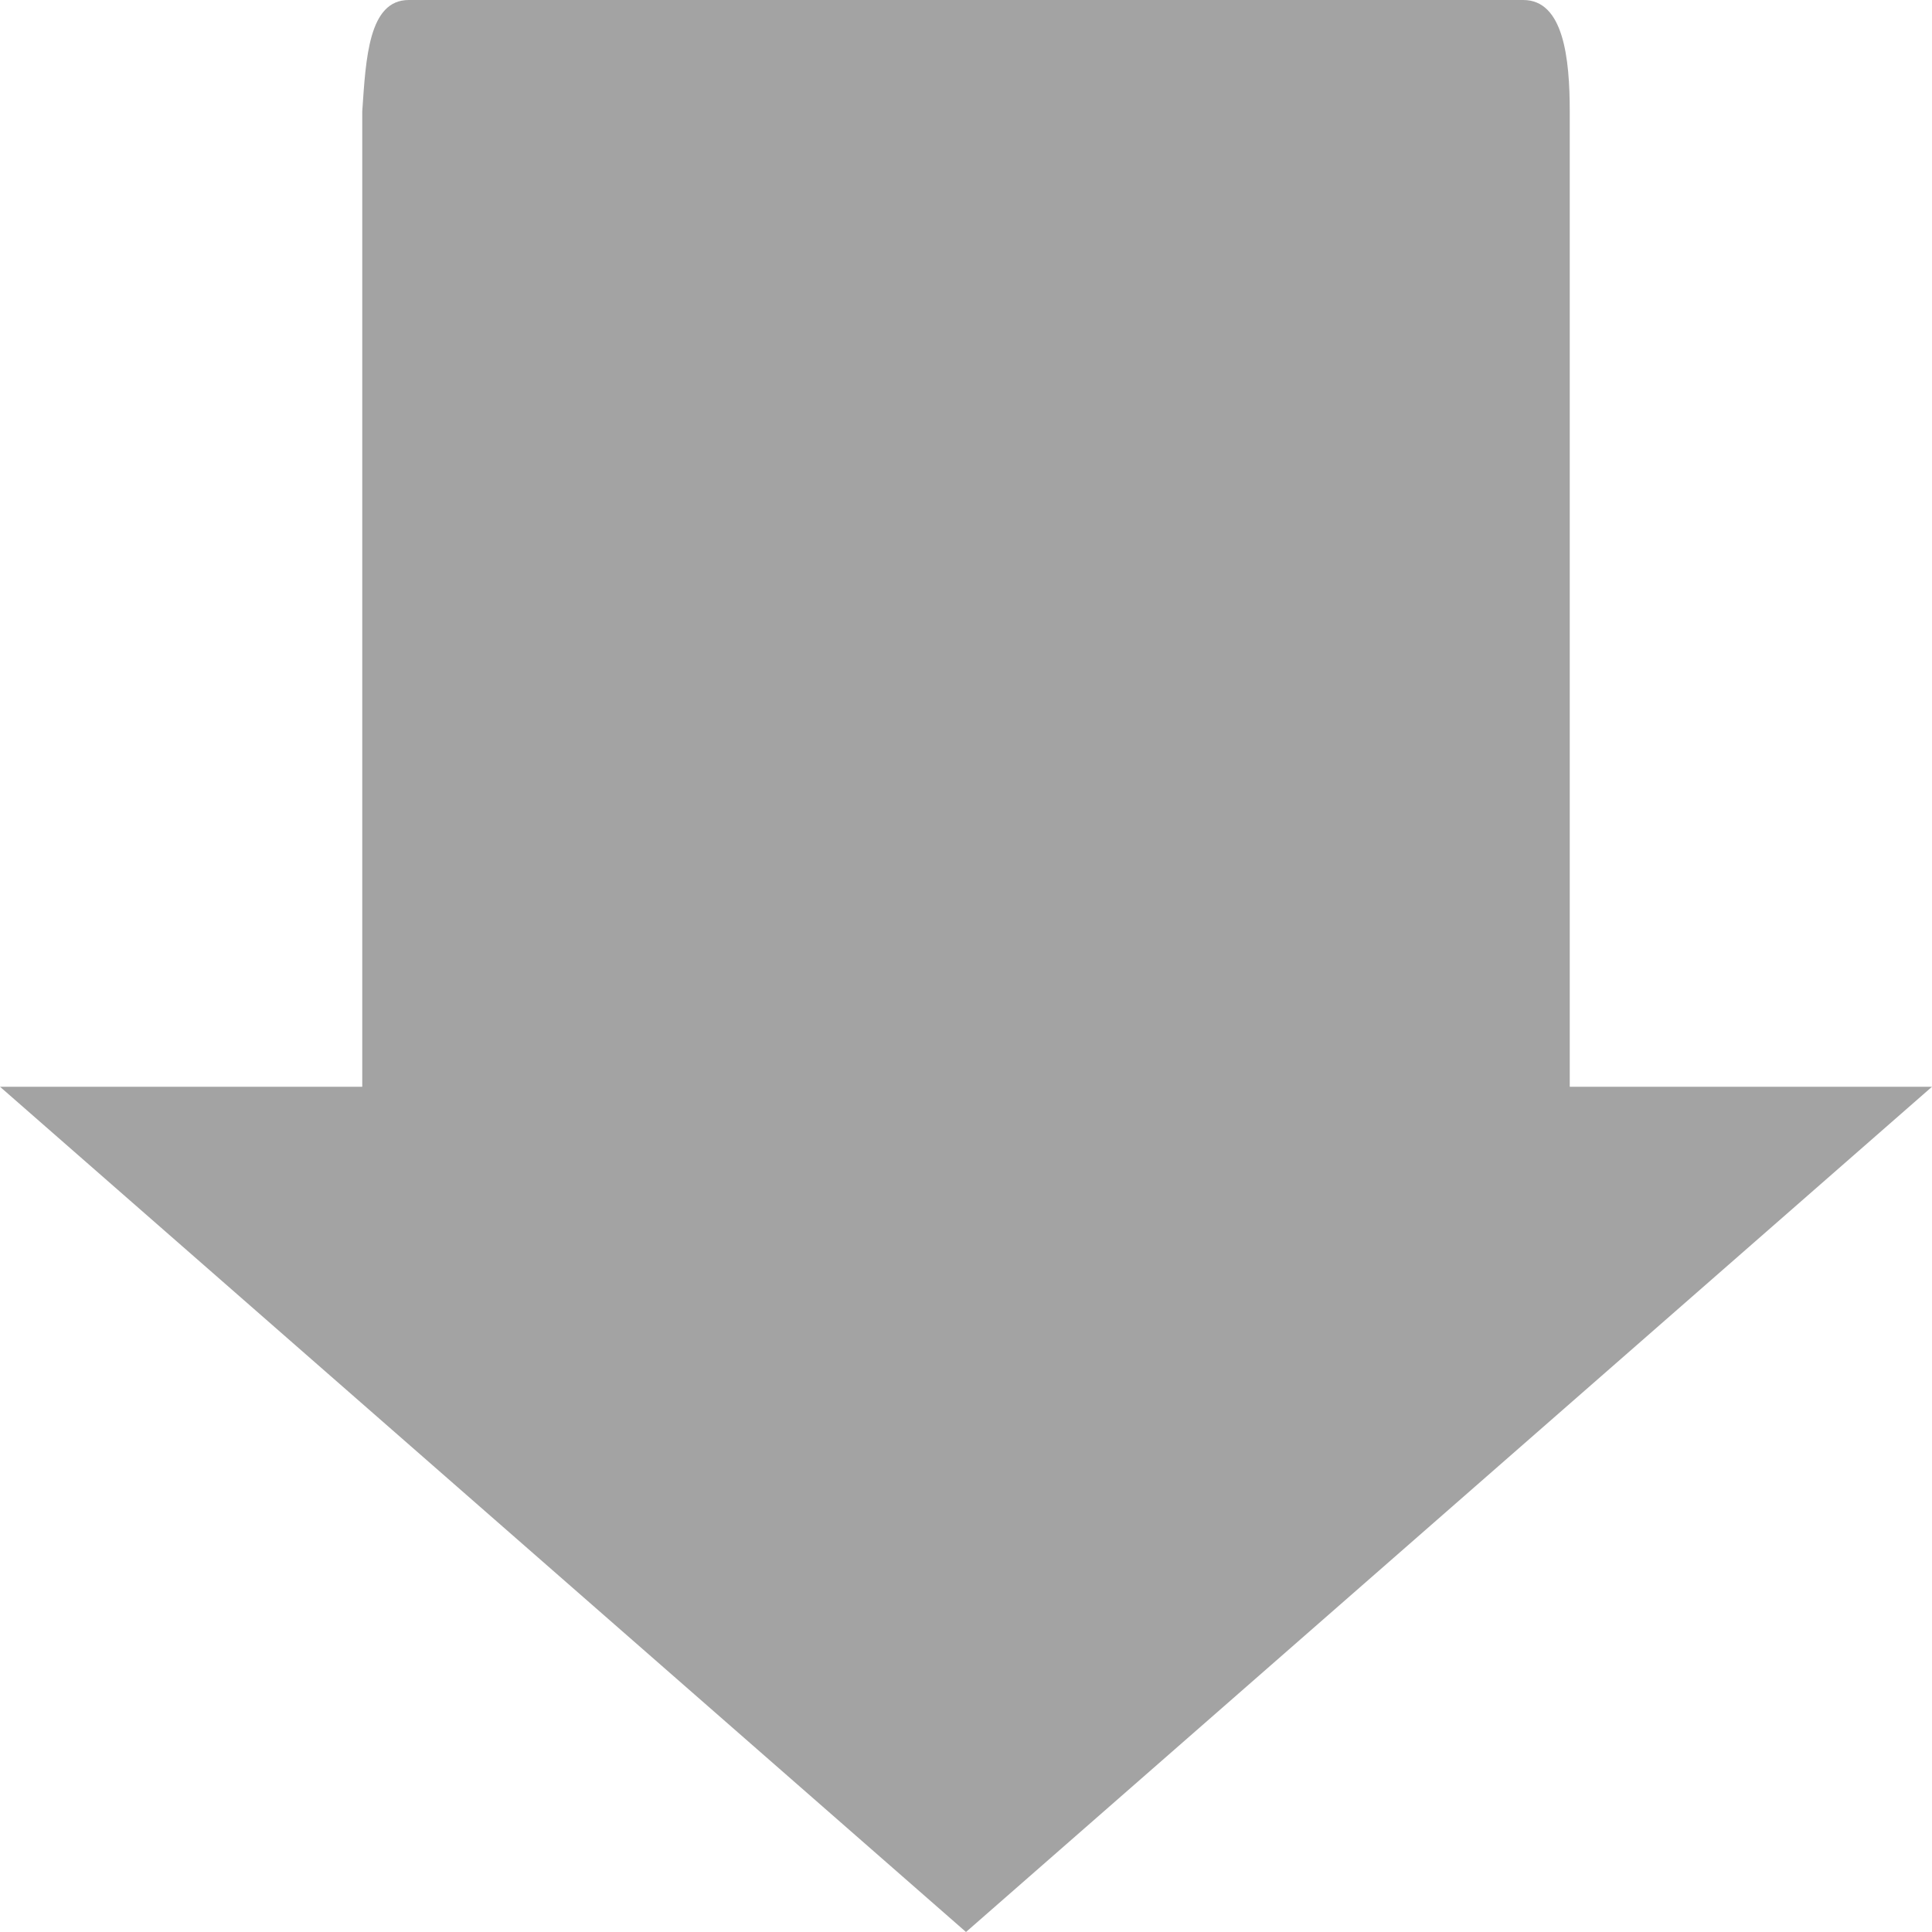 <svg xmlns="http://www.w3.org/2000/svg" width="16" height="16" version="1">
 <path fill="#a3a3a3" d="m16 9h-3v-8.077c0-0.443-0.052-0.923-0.385-0.923h-9.23c-0.332 0-0.355 0.481-0.385 0.923v8.077h-3l8 7z"/>
</svg>
